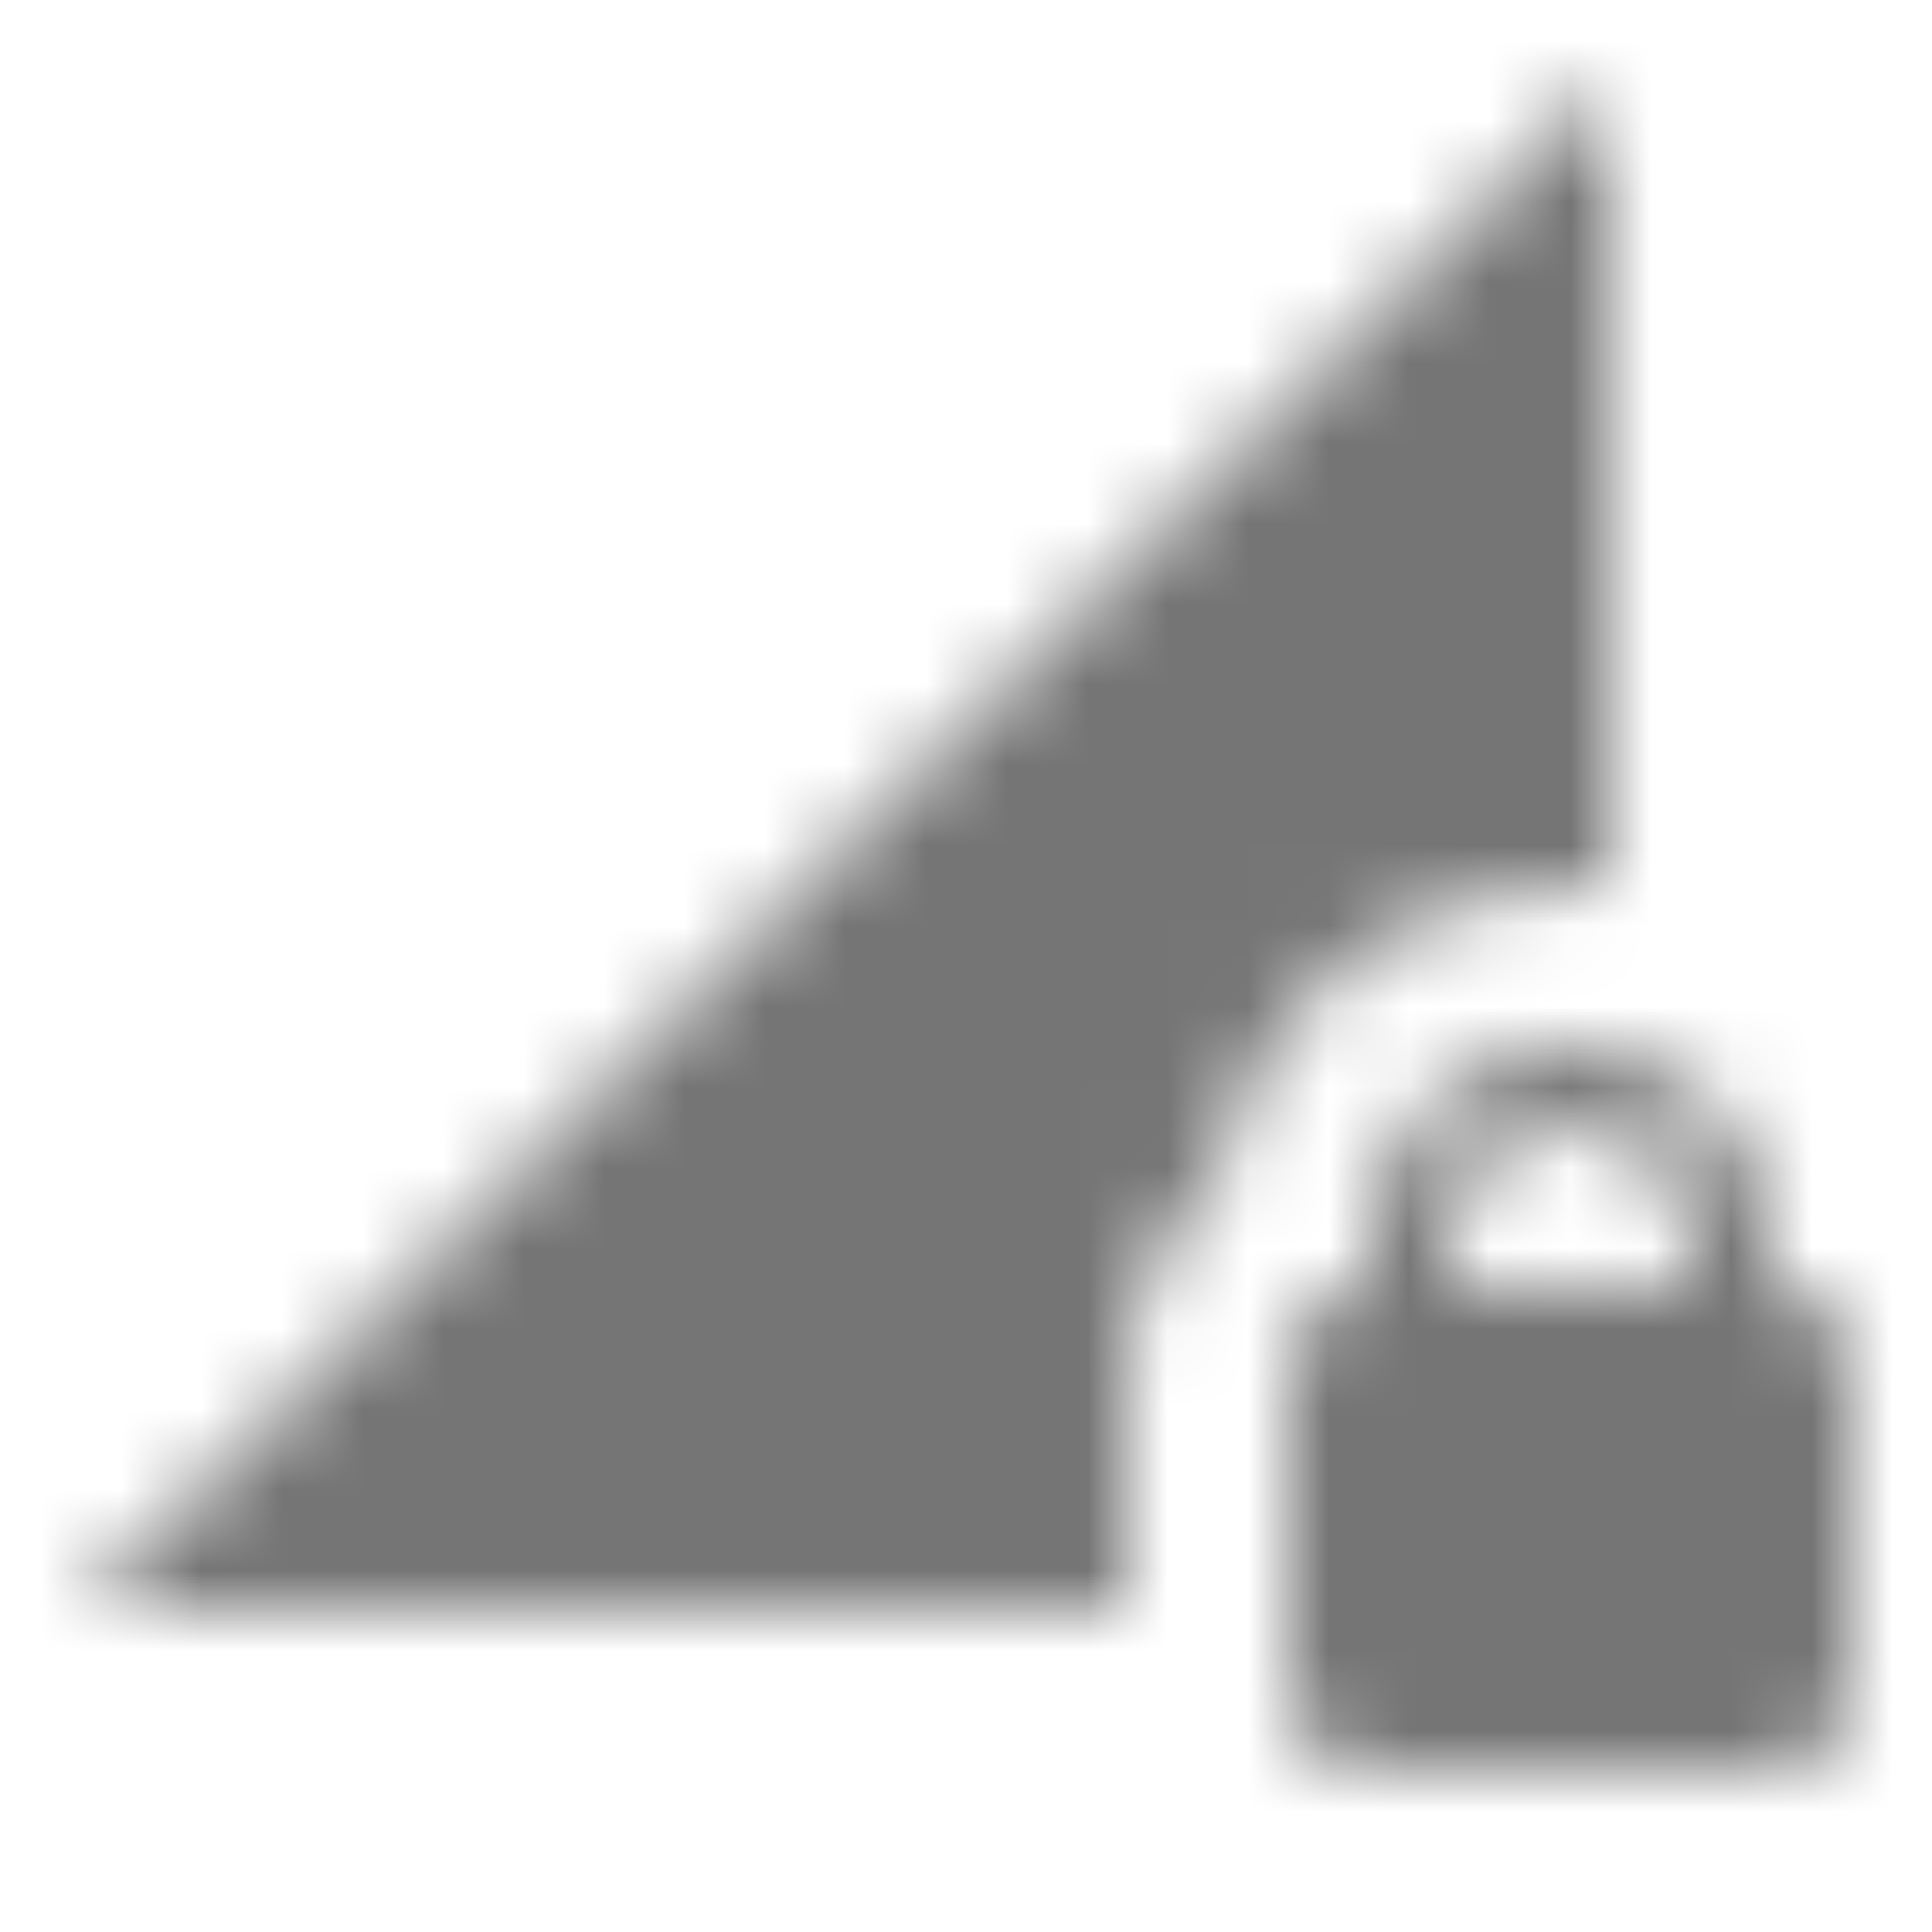 <?xml version="1.0" encoding="UTF-8"?>
<svg width="24px" height="24px" viewBox="0 0 24 24" version="1.1" xmlns="http://www.w3.org/2000/svg" xmlns:xlink="http://www.w3.org/1999/xlink">
    <!-- Generator: Sketch 50 (54983) - http://www.bohemiancoding.com/sketch -->
    <title>icon/notification/network_locked_24px</title>
    <desc>Created with Sketch.</desc>
    <defs>
        <path d="M22,16 L22,15.5 C22,14.12 20.88,13 19.5,13 C18.12,13 17,14.12 17,15.5 L17,16 C16.45,16 16,16.45 16,17 L16,21 C16,21.55 16.45,22 17,22 L22,22 C22.55,22 23,21.55 23,21 L23,17 C23,16.45 22.55,16 22,16 Z M21,16 L18,16 L18,15.5 C18,14.67 18.67,14 19.5,14 C20.33,14 21,14.67 21,15.5 L21,16 Z M19.5,11 C19.67,11 19.83,11.03 20,11.05 L20,1 L1,20 L14,20 L14,17 C14,16.08 14.42,15.26 15.07,14.7 C15.45,12.6 17.29,11 19.5,11 Z" id="path-1"></path>
    </defs>
    <g id="icon/notification/network_locked_24px" stroke="none" stroke-width="1" fill="none" fill-rule="evenodd">
        <mask id="mask-2" fill="white">
            <use xlink:href="#path-1"></use>
        </mask>
        <g fill-rule="nonzero"></g>
        <g id="✱-/-Color-/-Icons-/-Black-/-Inactive" mask="url(#mask-2)" fill="#000000" fill-opacity="0.54">
            <rect id="Rectangle" x="0" y="0" width="24" height="24"></rect>
        </g>
    </g>
</svg>